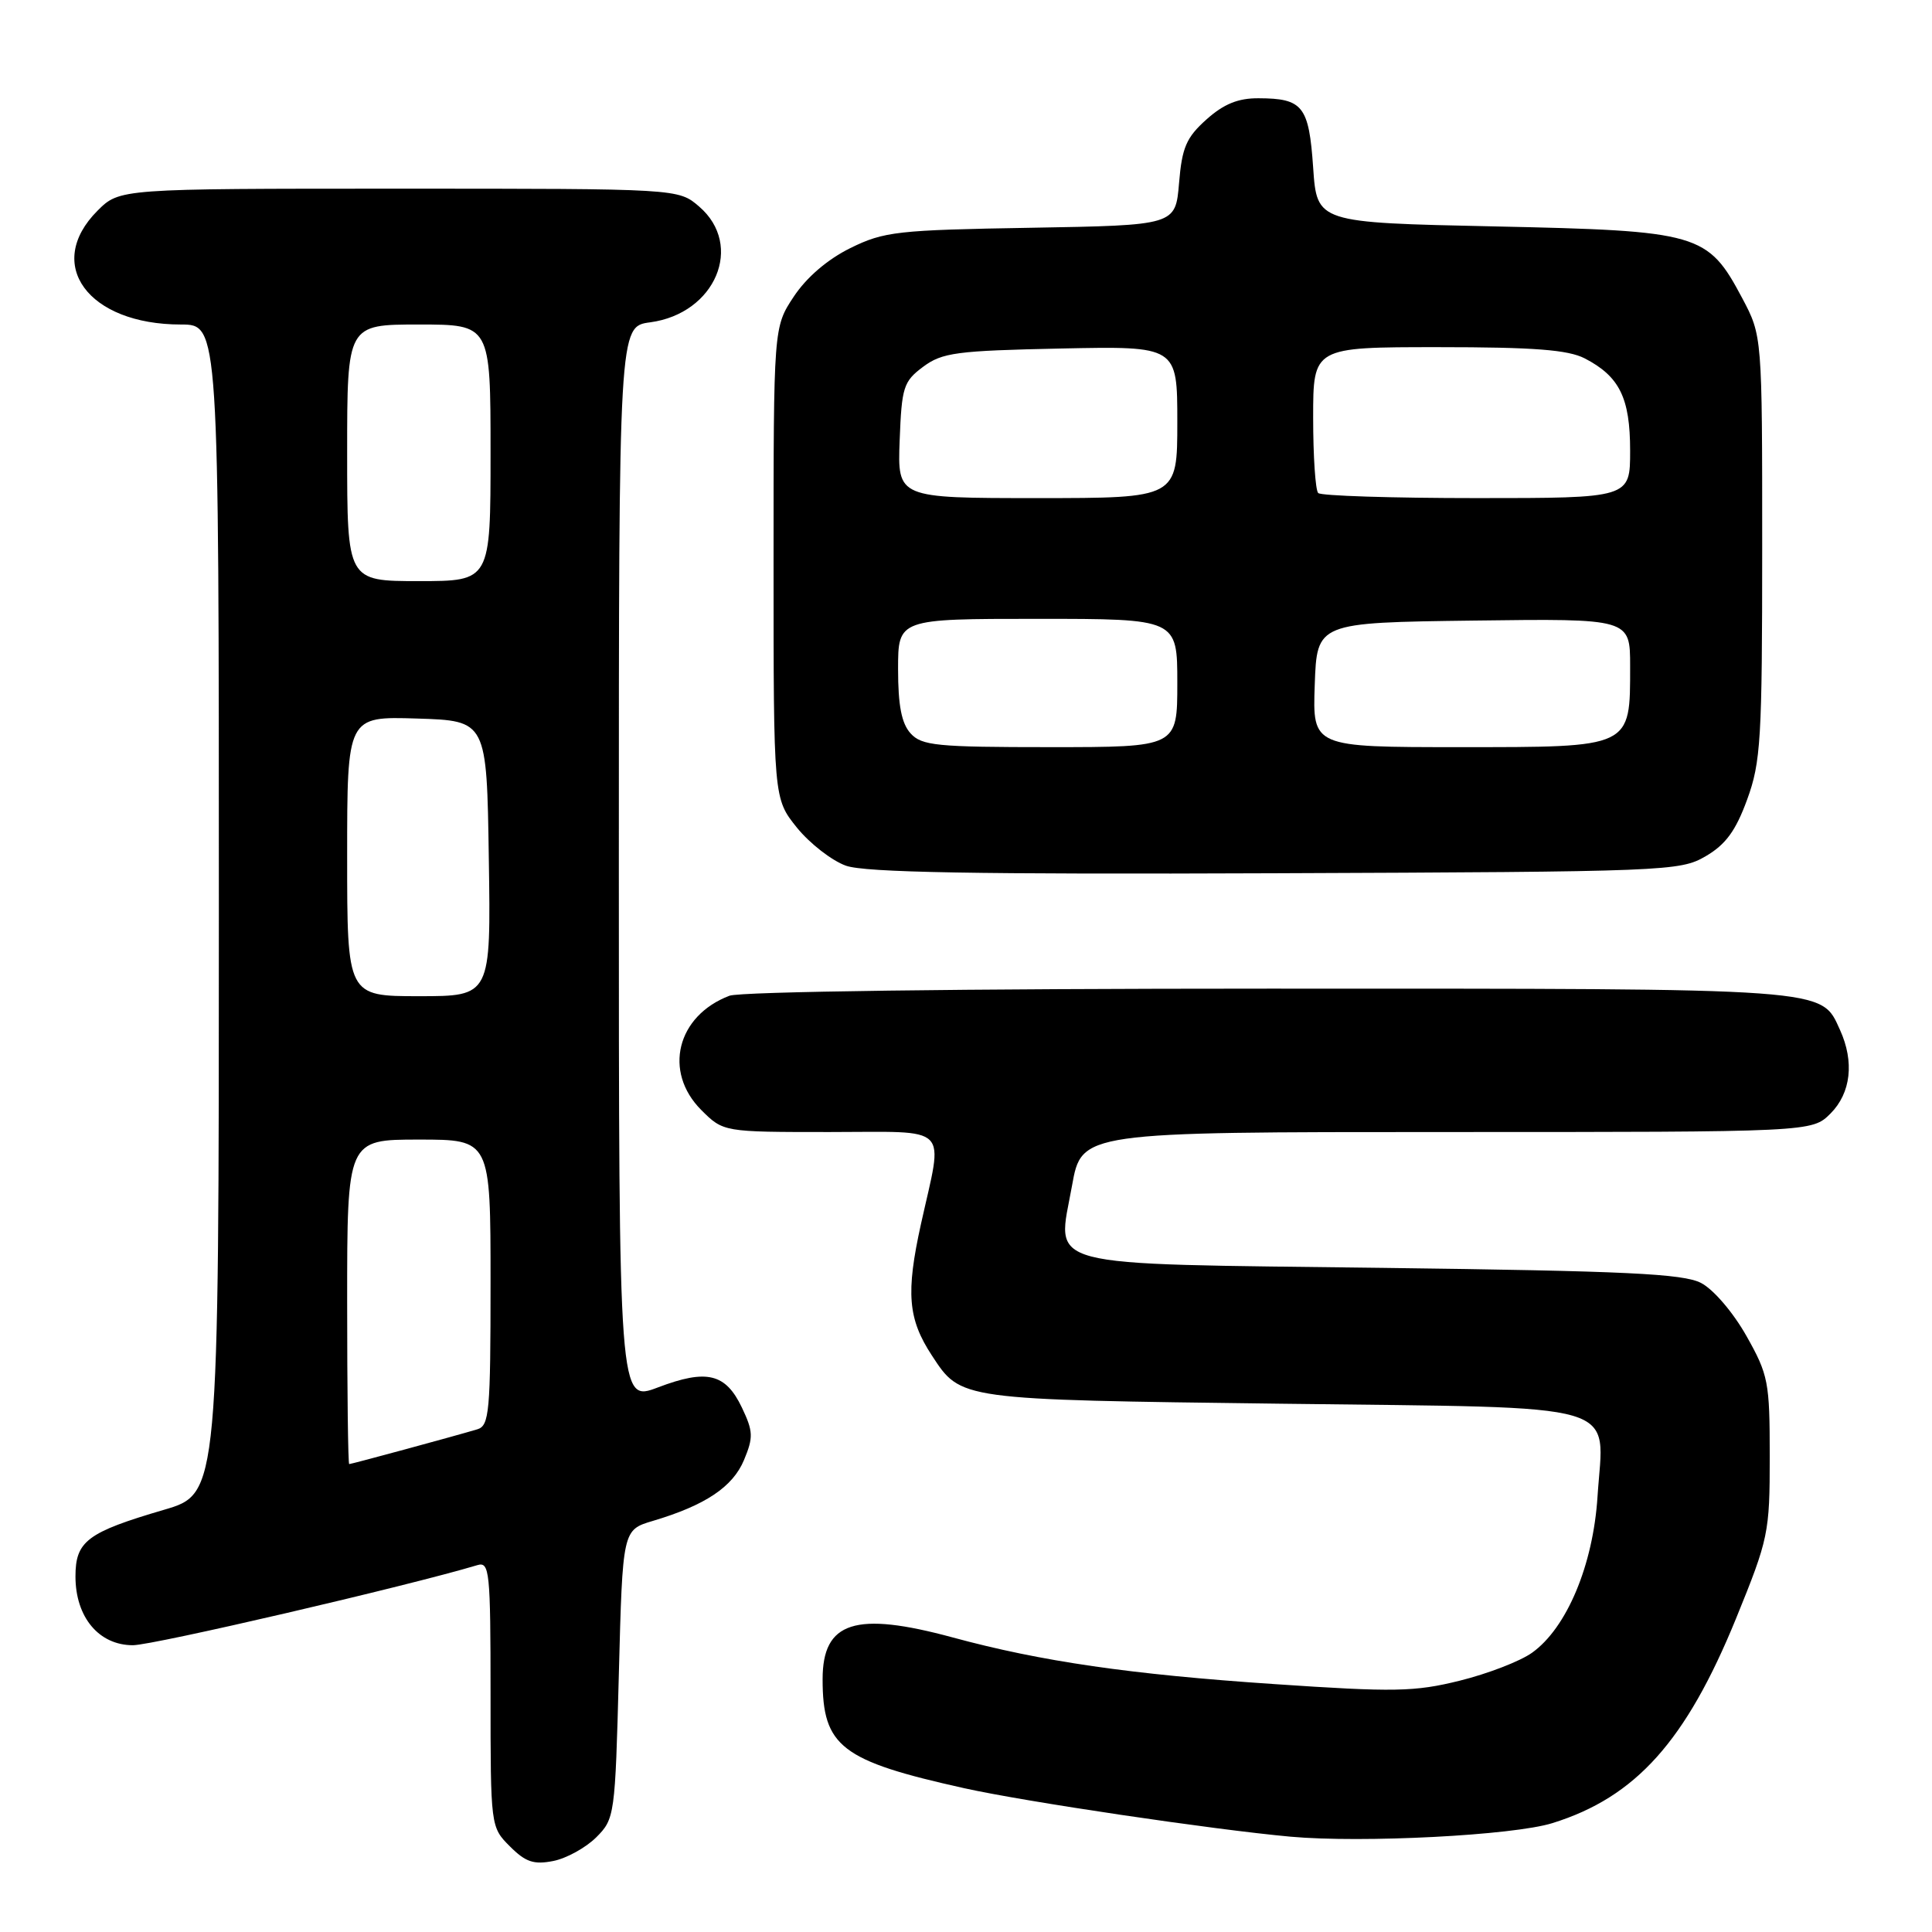 <?xml version="1.0" encoding="UTF-8" standalone="no"?>
<!DOCTYPE svg PUBLIC "-//W3C//DTD SVG 1.1//EN" "http://www.w3.org/Graphics/SVG/1.1/DTD/svg11.dtd" >
<svg xmlns="http://www.w3.org/2000/svg" xmlns:xlink="http://www.w3.org/1999/xlink" version="1.1" viewBox="0 0 256 256">
 <g >
 <path fill="currentColor"
d=" M 79.00 243.46 C 81.45 241.01 81.51 240.59 82.00 221.84 C 82.50 202.72 82.50 202.72 86.50 201.53 C 93.46 199.46 97.09 197.03 98.58 193.47 C 99.84 190.45 99.81 189.67 98.30 186.50 C 96.14 181.98 93.65 181.38 87.18 183.84 C 82.00 185.81 82.00 185.81 82.00 114.54 C 82.00 43.26 82.00 43.26 86.15 42.71 C 94.80 41.55 98.62 32.51 92.64 27.37 C 89.89 25.00 89.89 25.00 52.87 25.00 C 15.85 25.00 15.85 25.00 12.92 27.92 C 5.82 35.03 11.66 43.00 23.97 43.00 C 29.00 43.00 29.00 43.00 29.00 120.46 C 29.00 197.92 29.00 197.92 21.75 200.05 C 11.55 203.04 10.00 204.21 10.00 208.89 C 10.00 214.28 13.10 218.00 17.61 218.00 C 20.30 218.00 53.98 210.17 63.25 207.39 C 64.87 206.90 65.00 208.17 65.00 224.48 C 65.00 242.05 65.01 242.10 67.57 244.66 C 69.65 246.74 70.73 247.10 73.32 246.59 C 75.07 246.24 77.62 244.83 79.00 243.46 Z  M 205.71 241.57 C 216.75 238.13 223.39 230.72 230.03 214.47 C 234.34 203.88 234.50 203.13 234.50 193.00 C 234.50 183.11 234.32 182.18 231.40 177.00 C 229.64 173.89 227.04 170.85 225.40 170.00 C 223.02 168.77 215.47 168.41 183.28 168.00 C 137.08 167.41 140.07 168.20 142.05 157.10 C 143.32 150.00 143.32 150.00 191.71 150.00 C 240.09 150.00 240.09 150.00 242.55 147.55 C 245.26 144.83 245.73 140.70 243.81 136.47 C 241.25 130.87 242.99 131.00 168.11 131.00 C 127.55 131.00 98.11 131.39 96.66 131.94 C 89.68 134.59 87.85 142.00 92.92 147.08 C 95.85 150.00 95.85 150.00 109.92 150.00 C 126.20 150.00 125.00 148.79 122.03 162.20 C 120.02 171.32 120.30 174.76 123.48 179.61 C 127.35 185.51 126.95 185.46 169.79 186.00 C 216.05 186.59 212.50 185.55 211.68 198.30 C 211.10 207.39 207.60 215.72 203.00 219.00 C 201.42 220.13 197.10 221.79 193.42 222.70 C 187.45 224.18 184.75 224.23 168.84 223.15 C 149.79 221.87 137.95 220.15 126.24 216.97 C 113.33 213.47 109.00 214.86 109.00 222.51 C 109.00 231.44 111.45 233.32 127.78 236.95 C 135.89 238.75 160.70 242.43 171.00 243.37 C 180.51 244.23 200.51 243.20 205.71 241.57 Z  M 226.00 113.46 C 228.65 111.92 229.99 110.10 231.50 105.96 C 233.32 100.99 233.50 98.00 233.50 72.50 C 233.50 44.50 233.50 44.50 230.85 39.50 C 226.28 30.90 225.17 30.58 198.00 30.00 C 174.50 29.50 174.50 29.50 174.00 22.21 C 173.44 14.05 172.64 13.04 166.77 13.02 C 164.06 13.00 162.15 13.78 159.86 15.83 C 157.19 18.22 156.62 19.54 156.23 24.26 C 155.76 29.85 155.76 29.85 136.63 30.18 C 118.88 30.48 117.15 30.67 112.68 32.87 C 109.66 34.36 106.87 36.75 105.18 39.30 C 102.50 43.35 102.50 43.35 102.50 74.58 C 102.50 105.81 102.50 105.81 105.59 109.66 C 107.30 111.77 110.22 114.04 112.09 114.71 C 114.63 115.61 129.20 115.87 169.00 115.71 C 220.83 115.51 222.61 115.44 226.00 113.46 Z  M 46.00 172.50 C 46.00 151.00 46.00 151.00 55.50 151.00 C 65.00 151.00 65.00 151.00 65.00 169.93 C 65.00 187.10 64.84 188.91 63.25 189.39 C 60.42 190.24 46.57 194.00 46.27 194.00 C 46.12 194.00 46.00 184.32 46.00 172.50 Z  M 46.00 113.46 C 46.00 94.92 46.00 94.92 55.25 95.21 C 64.50 95.50 64.50 95.50 64.77 113.75 C 65.05 132.00 65.05 132.00 55.52 132.00 C 46.00 132.00 46.00 132.00 46.00 113.46 Z  M 46.00 60.00 C 46.00 43.00 46.00 43.00 55.50 43.00 C 65.00 43.00 65.00 43.00 65.00 60.00 C 65.00 77.00 65.00 77.00 55.50 77.00 C 46.00 77.00 46.00 77.00 46.00 60.00 Z  M 120.65 97.17 C 119.46 95.85 119.00 93.48 119.00 88.67 C 119.00 82.00 119.00 82.00 137.50 82.00 C 156.00 82.00 156.00 82.00 156.00 90.50 C 156.00 99.00 156.00 99.00 139.15 99.00 C 124.11 99.00 122.13 98.81 120.65 97.17 Z  M 174.21 90.75 C 174.50 82.50 174.50 82.50 195.25 82.23 C 216.00 81.96 216.00 81.96 216.00 88.26 C 216.00 99.15 216.32 99.00 193.40 99.00 C 173.92 99.00 173.92 99.00 174.21 90.75 Z  M 119.21 58.35 C 119.48 51.29 119.71 50.55 122.32 48.60 C 124.85 46.72 126.73 46.47 140.57 46.18 C 156.00 45.86 156.00 45.86 156.00 55.93 C 156.00 66.00 156.00 66.00 137.46 66.00 C 118.92 66.00 118.92 66.00 119.21 58.35 Z  M 174.67 65.33 C 174.30 64.97 174.00 60.47 174.00 55.33 C 174.00 46.00 174.00 46.00 190.55 46.00 C 203.28 46.00 207.77 46.35 209.99 47.49 C 214.60 49.88 216.00 52.73 216.00 59.72 C 216.00 66.00 216.00 66.00 195.67 66.00 C 184.48 66.00 175.03 65.70 174.67 65.33 Z "/>
</g>
</svg>